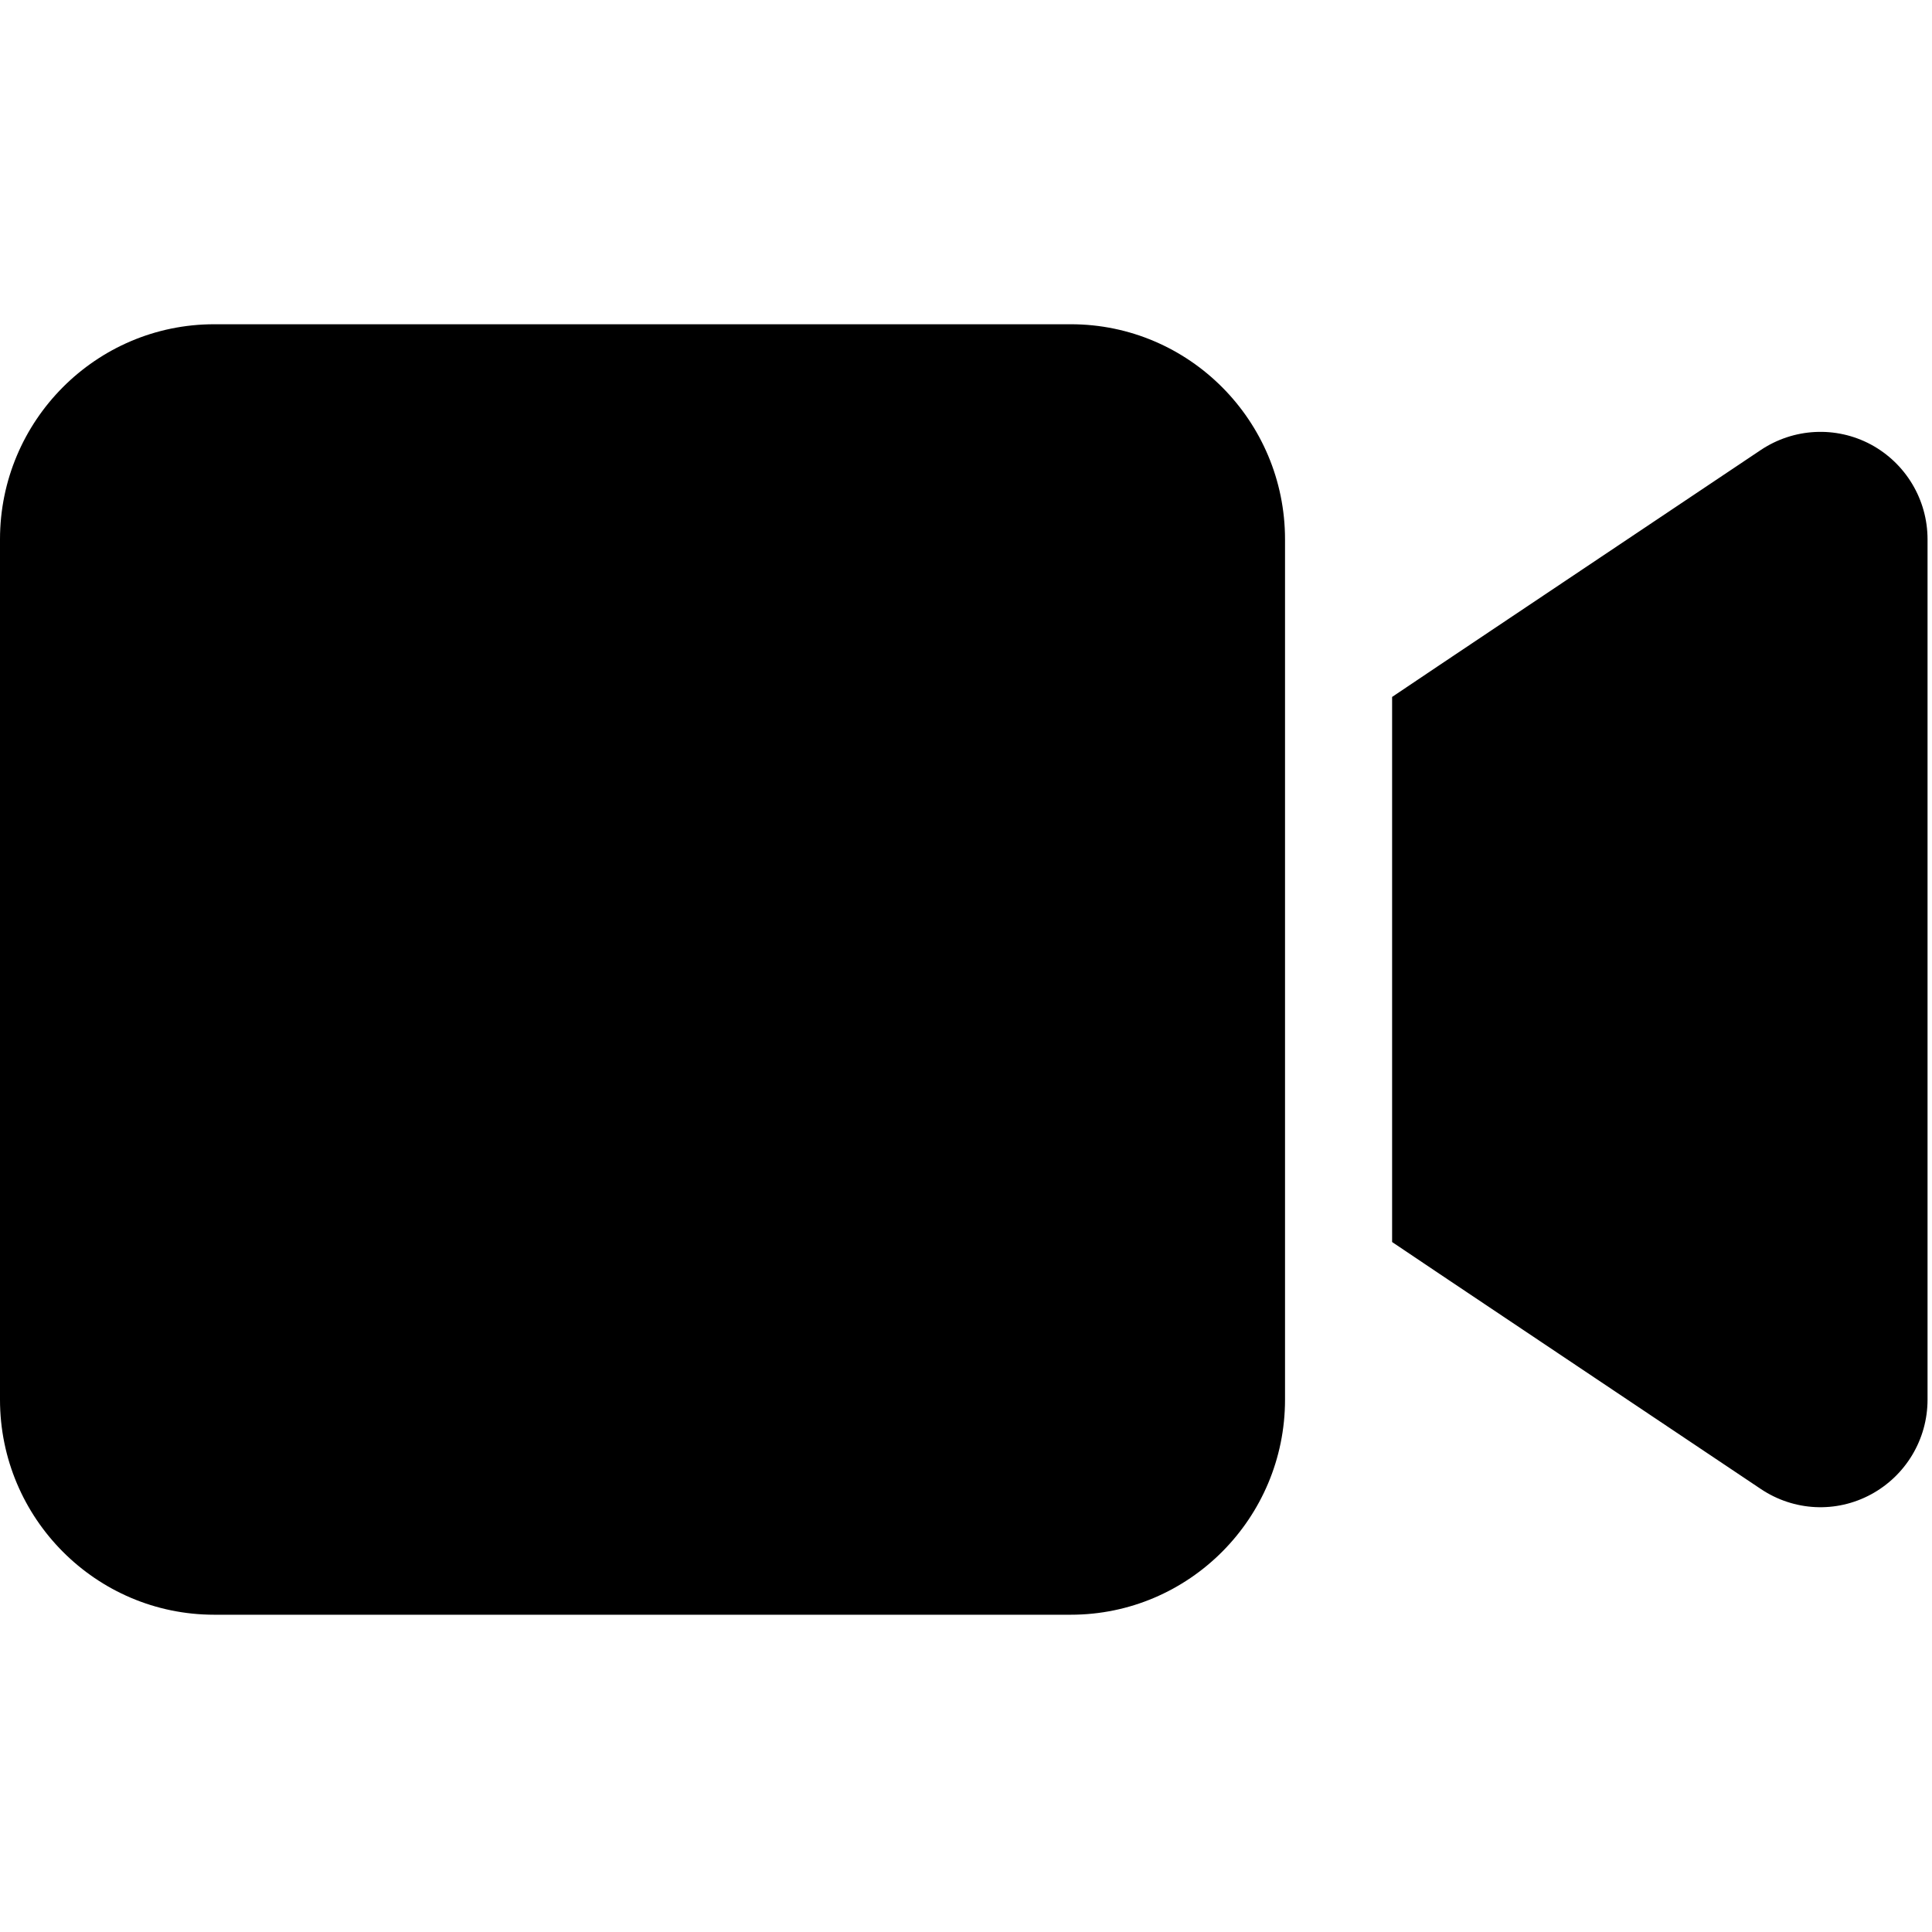 <svg width="143" height="143" viewBox="0 0 143 143" fill="none" xmlns="http://www.w3.org/2000/svg">
<g clip-path="url(#clip0_713_24)">
<path d="M0 39.919C0 31.139 7.109 24 15.852 24H79.261C88.005 24 95.113 31.139 95.113 39.919V103.597C95.113 112.378 88.005 119.516 79.261 119.516H15.852C7.109 119.516 0 112.378 0 103.597V39.919ZM138.484 32.905C141.06 34.298 142.67 36.984 142.67 39.919V103.597C142.67 106.532 141.06 109.219 138.484 110.611C135.908 112.004 132.787 111.855 130.335 110.213L106.557 94.294L103.039 91.931V87.678V55.839V51.585L106.557 49.222L130.335 33.303C132.762 31.686 135.883 31.512 138.484 32.905Z" fill="black"/>
</g>
<defs>
<clipPath id="clip0_713_24">
<rect width="142.67" height="142.67" fill="white"/>
</clipPath>
</defs>
</svg>
